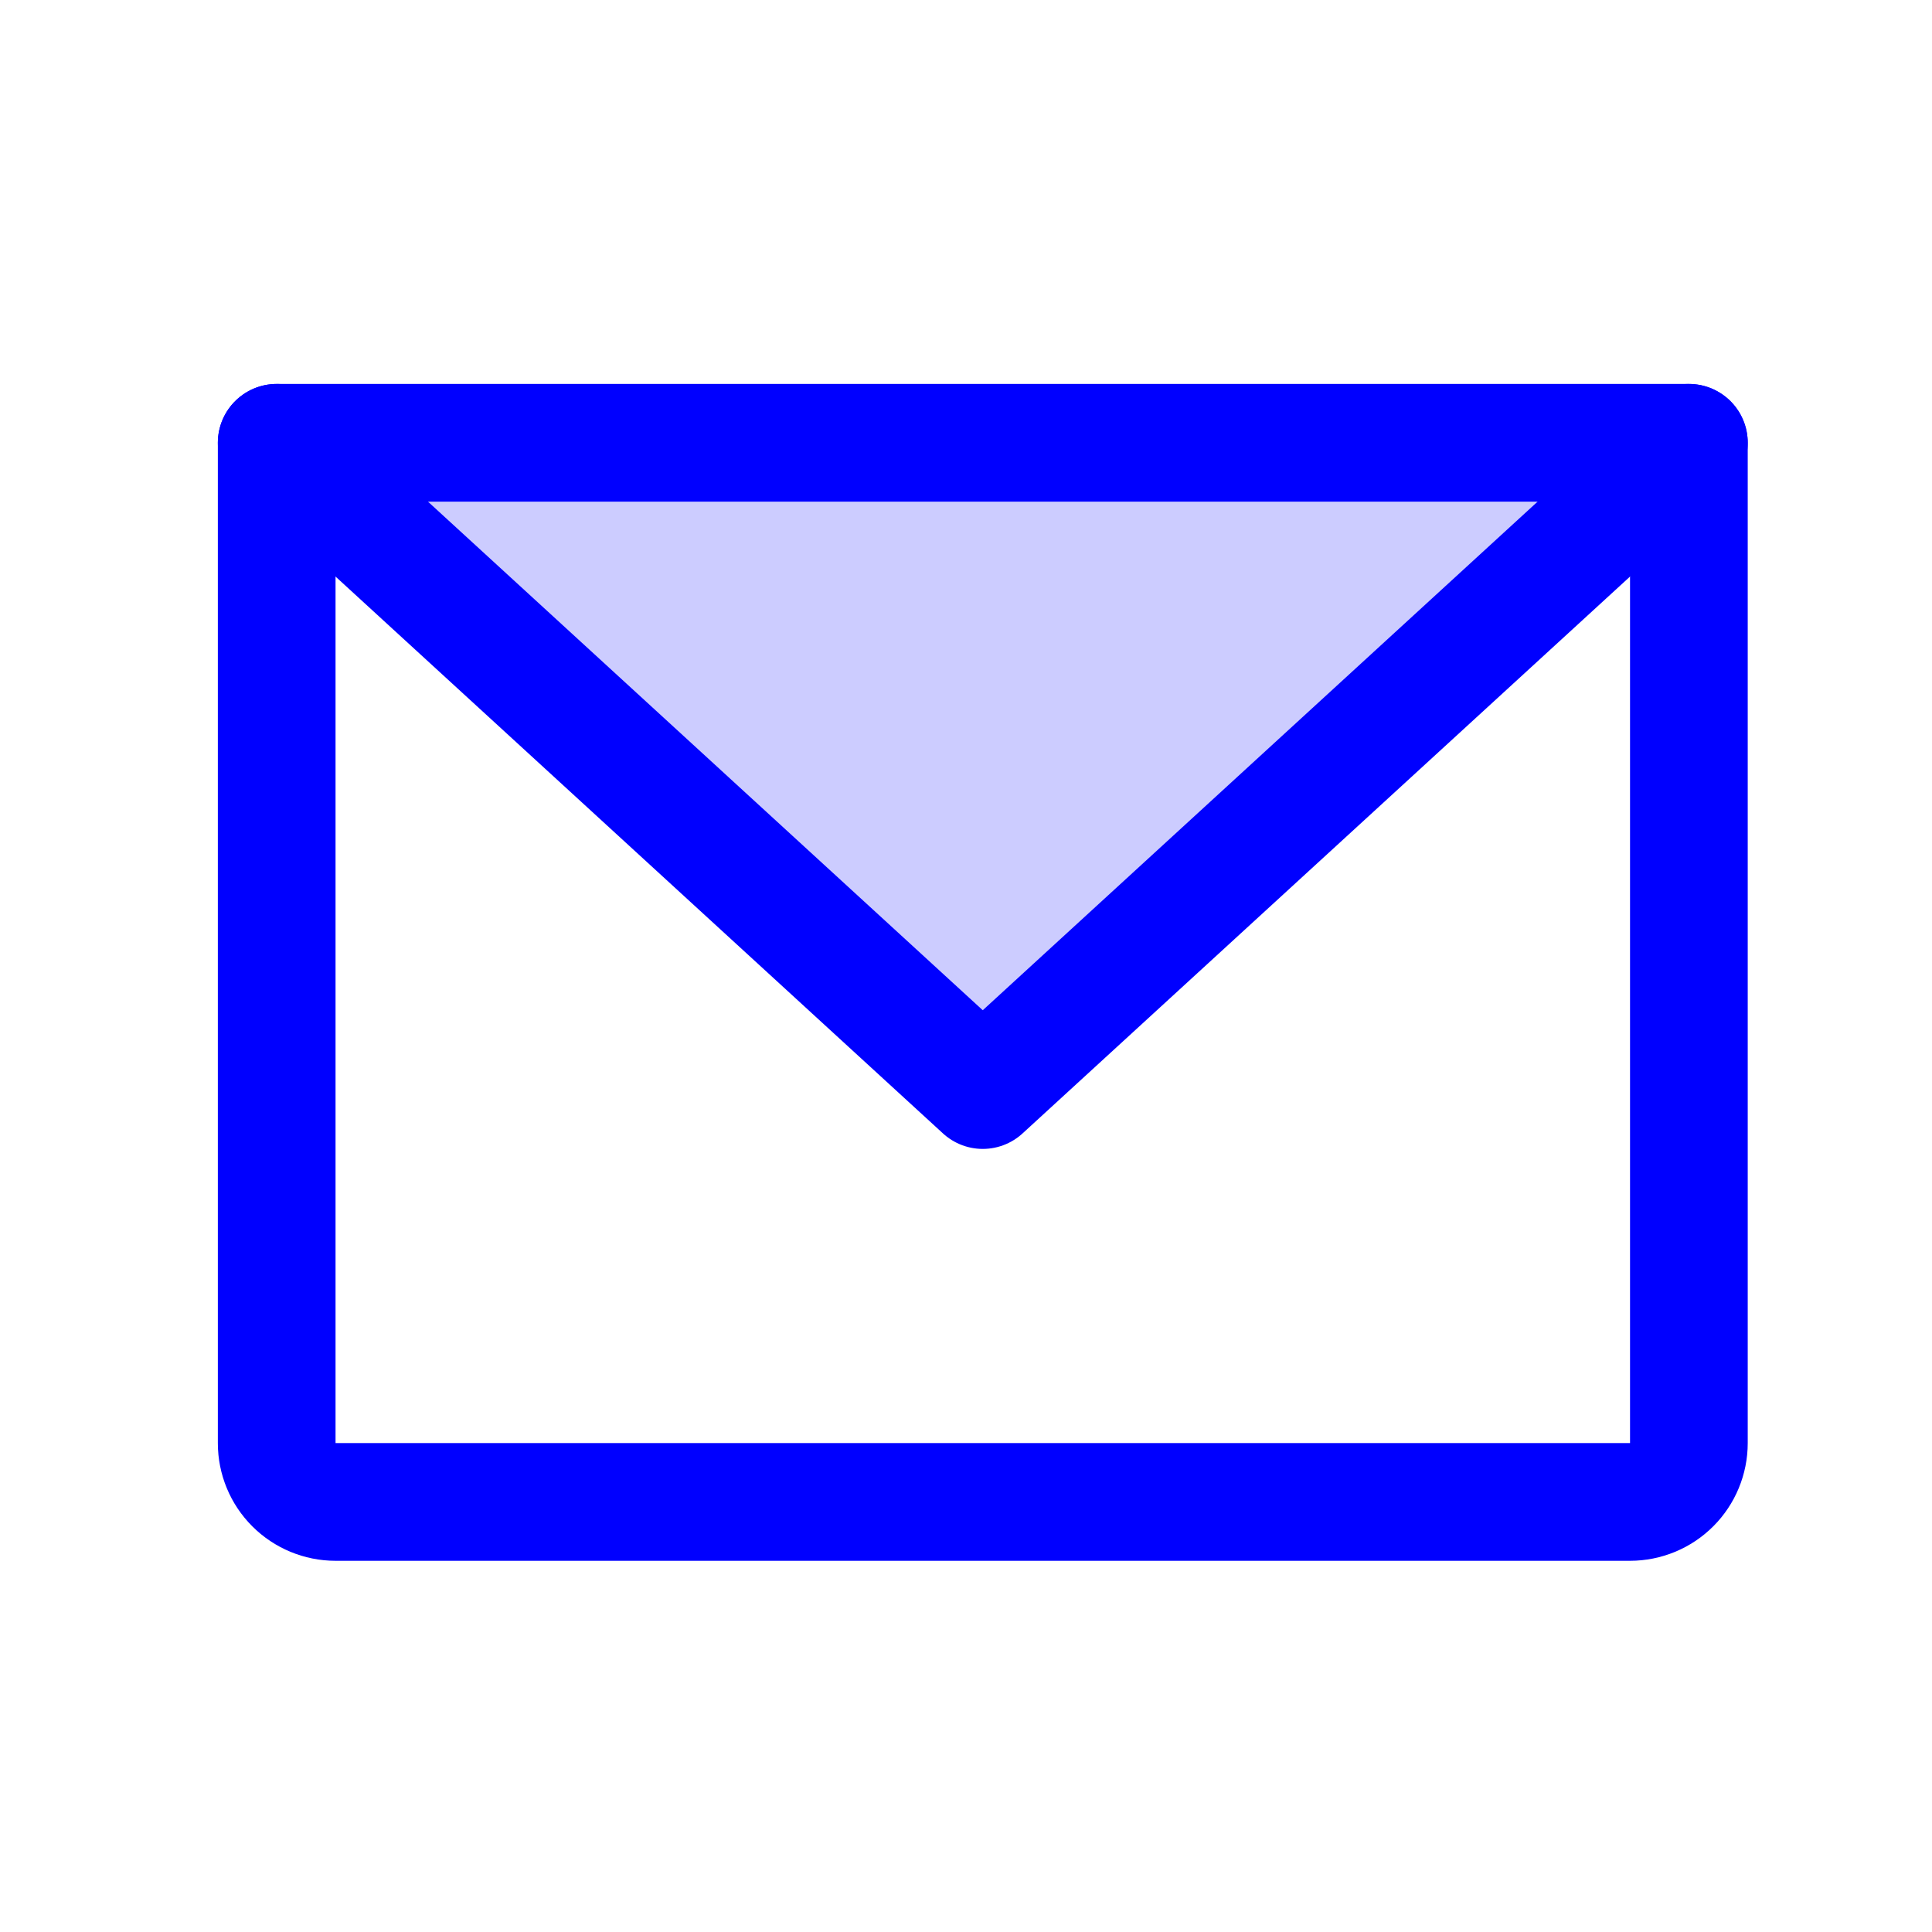 <svg width="37" height="37" viewBox="0 0 37 37" fill="none" xmlns="http://www.w3.org/2000/svg">
<path opacity="0.2" d="M32.344 8.48L18.821 20.876L5.299 8.48H32.344Z" fill="#0000FF"/>
<path d="M5.299 8.48H32.344V27.637C32.344 27.936 32.225 28.223 32.014 28.434C31.803 28.645 31.516 28.764 31.217 28.764H6.425C6.127 28.764 5.84 28.645 5.629 28.434C5.417 28.223 5.299 27.936 5.299 27.637V8.48Z" stroke="#0000FF" stroke-width="2.254" stroke-linecap="round" stroke-linejoin="round"/>
<path d="M32.344 8.48L18.821 20.876L5.299 8.48" stroke="#0000FF" stroke-width="2.254" stroke-linecap="round" stroke-linejoin="round"/>
</svg>
